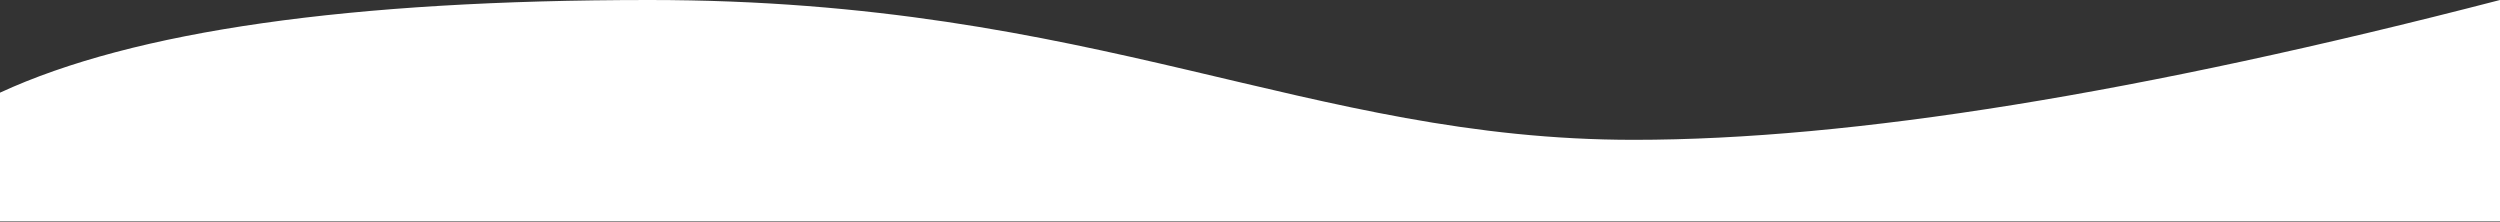 <?xml version="1.0" encoding="UTF-8"?>
<svg width="1902px" height="169px" viewBox="0 0 1902 169" version="1.1" xmlns="http://www.w3.org/2000/svg" xmlns:xlink="http://www.w3.org/1999/xlink">
    <rect x="0" y="0" width="1902" height="169" fill="#333333" stroke="none"/>
    <!-- Generator: Sketch 53.2 (72643) - https://sketchapp.com -->
    <title>svg-el-1</title>
    <desc>Created with Sketch.</desc>
    <g id="svg-el-1" stroke="none" stroke-width="1" fill="none" fill-rule="evenodd">
        <path d="M0,70.5 C101.715,23.5 266.381,9.31465553e-14 494,0 C835.428,-1.37381426e-13 994.717,106.38 1243.006,106.38 C1408.533,106.38 1628.197,70.92 1902,0 L1902,168.5 L0,168.5 L0,70.5 Z" id="Rectangle" fill="#FFFFFF"></path>
    </g>
</svg>